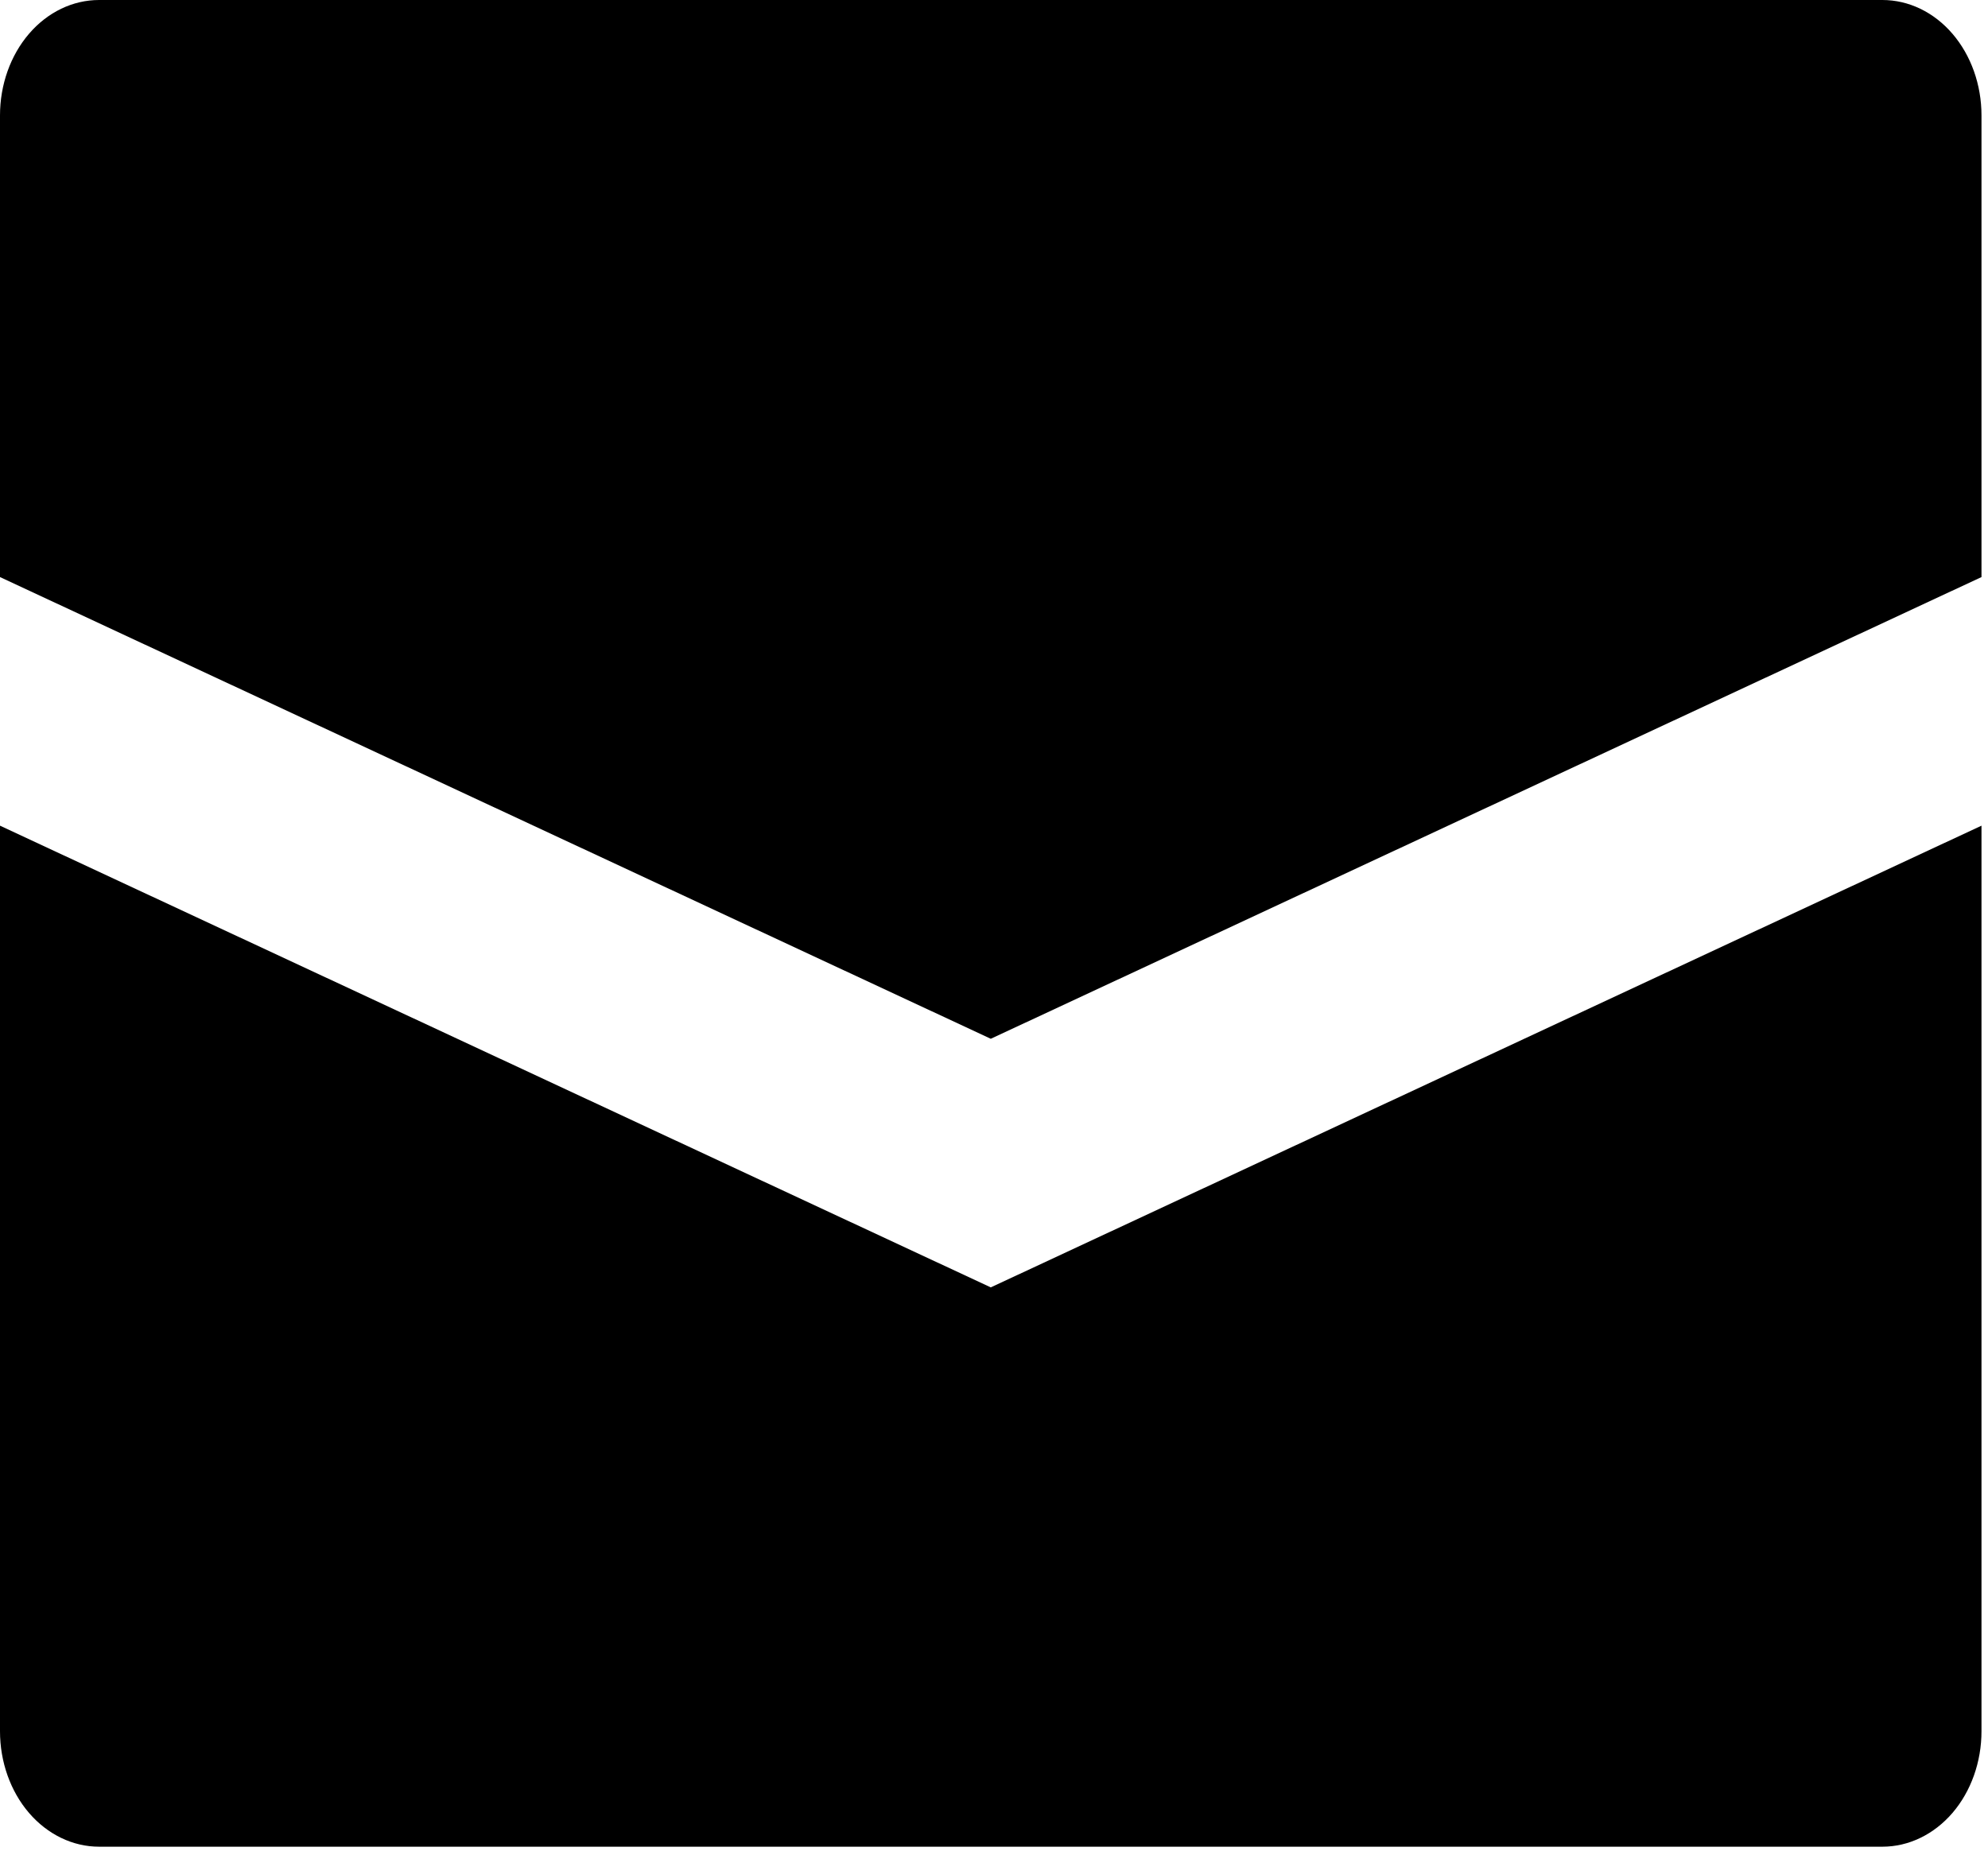 <?xml version="1.0" encoding="UTF-8" standalone="no"?><svg width='29' height='27' viewBox='0 0 29 27' fill='none' xmlns='http://www.w3.org/2000/svg'>
<path d='M28.905 1.684V8.419L14.453 15.155L0 8.419V1.684C0 1.237 0.152 0.809 0.423 0.493C0.694 0.177 1.062 0 1.445 0H27.46C27.843 0 28.211 0.177 28.482 0.493C28.753 0.809 28.905 1.237 28.905 1.684ZM0 12.046V25.258C0 25.704 0.152 26.133 0.423 26.449C0.694 26.764 1.062 26.942 1.445 26.942H27.46C27.843 26.942 28.211 26.764 28.482 26.449C28.753 26.133 28.905 25.704 28.905 25.258V12.046L14.453 18.782L0 12.046Z' fill='black'/>
</svg>
